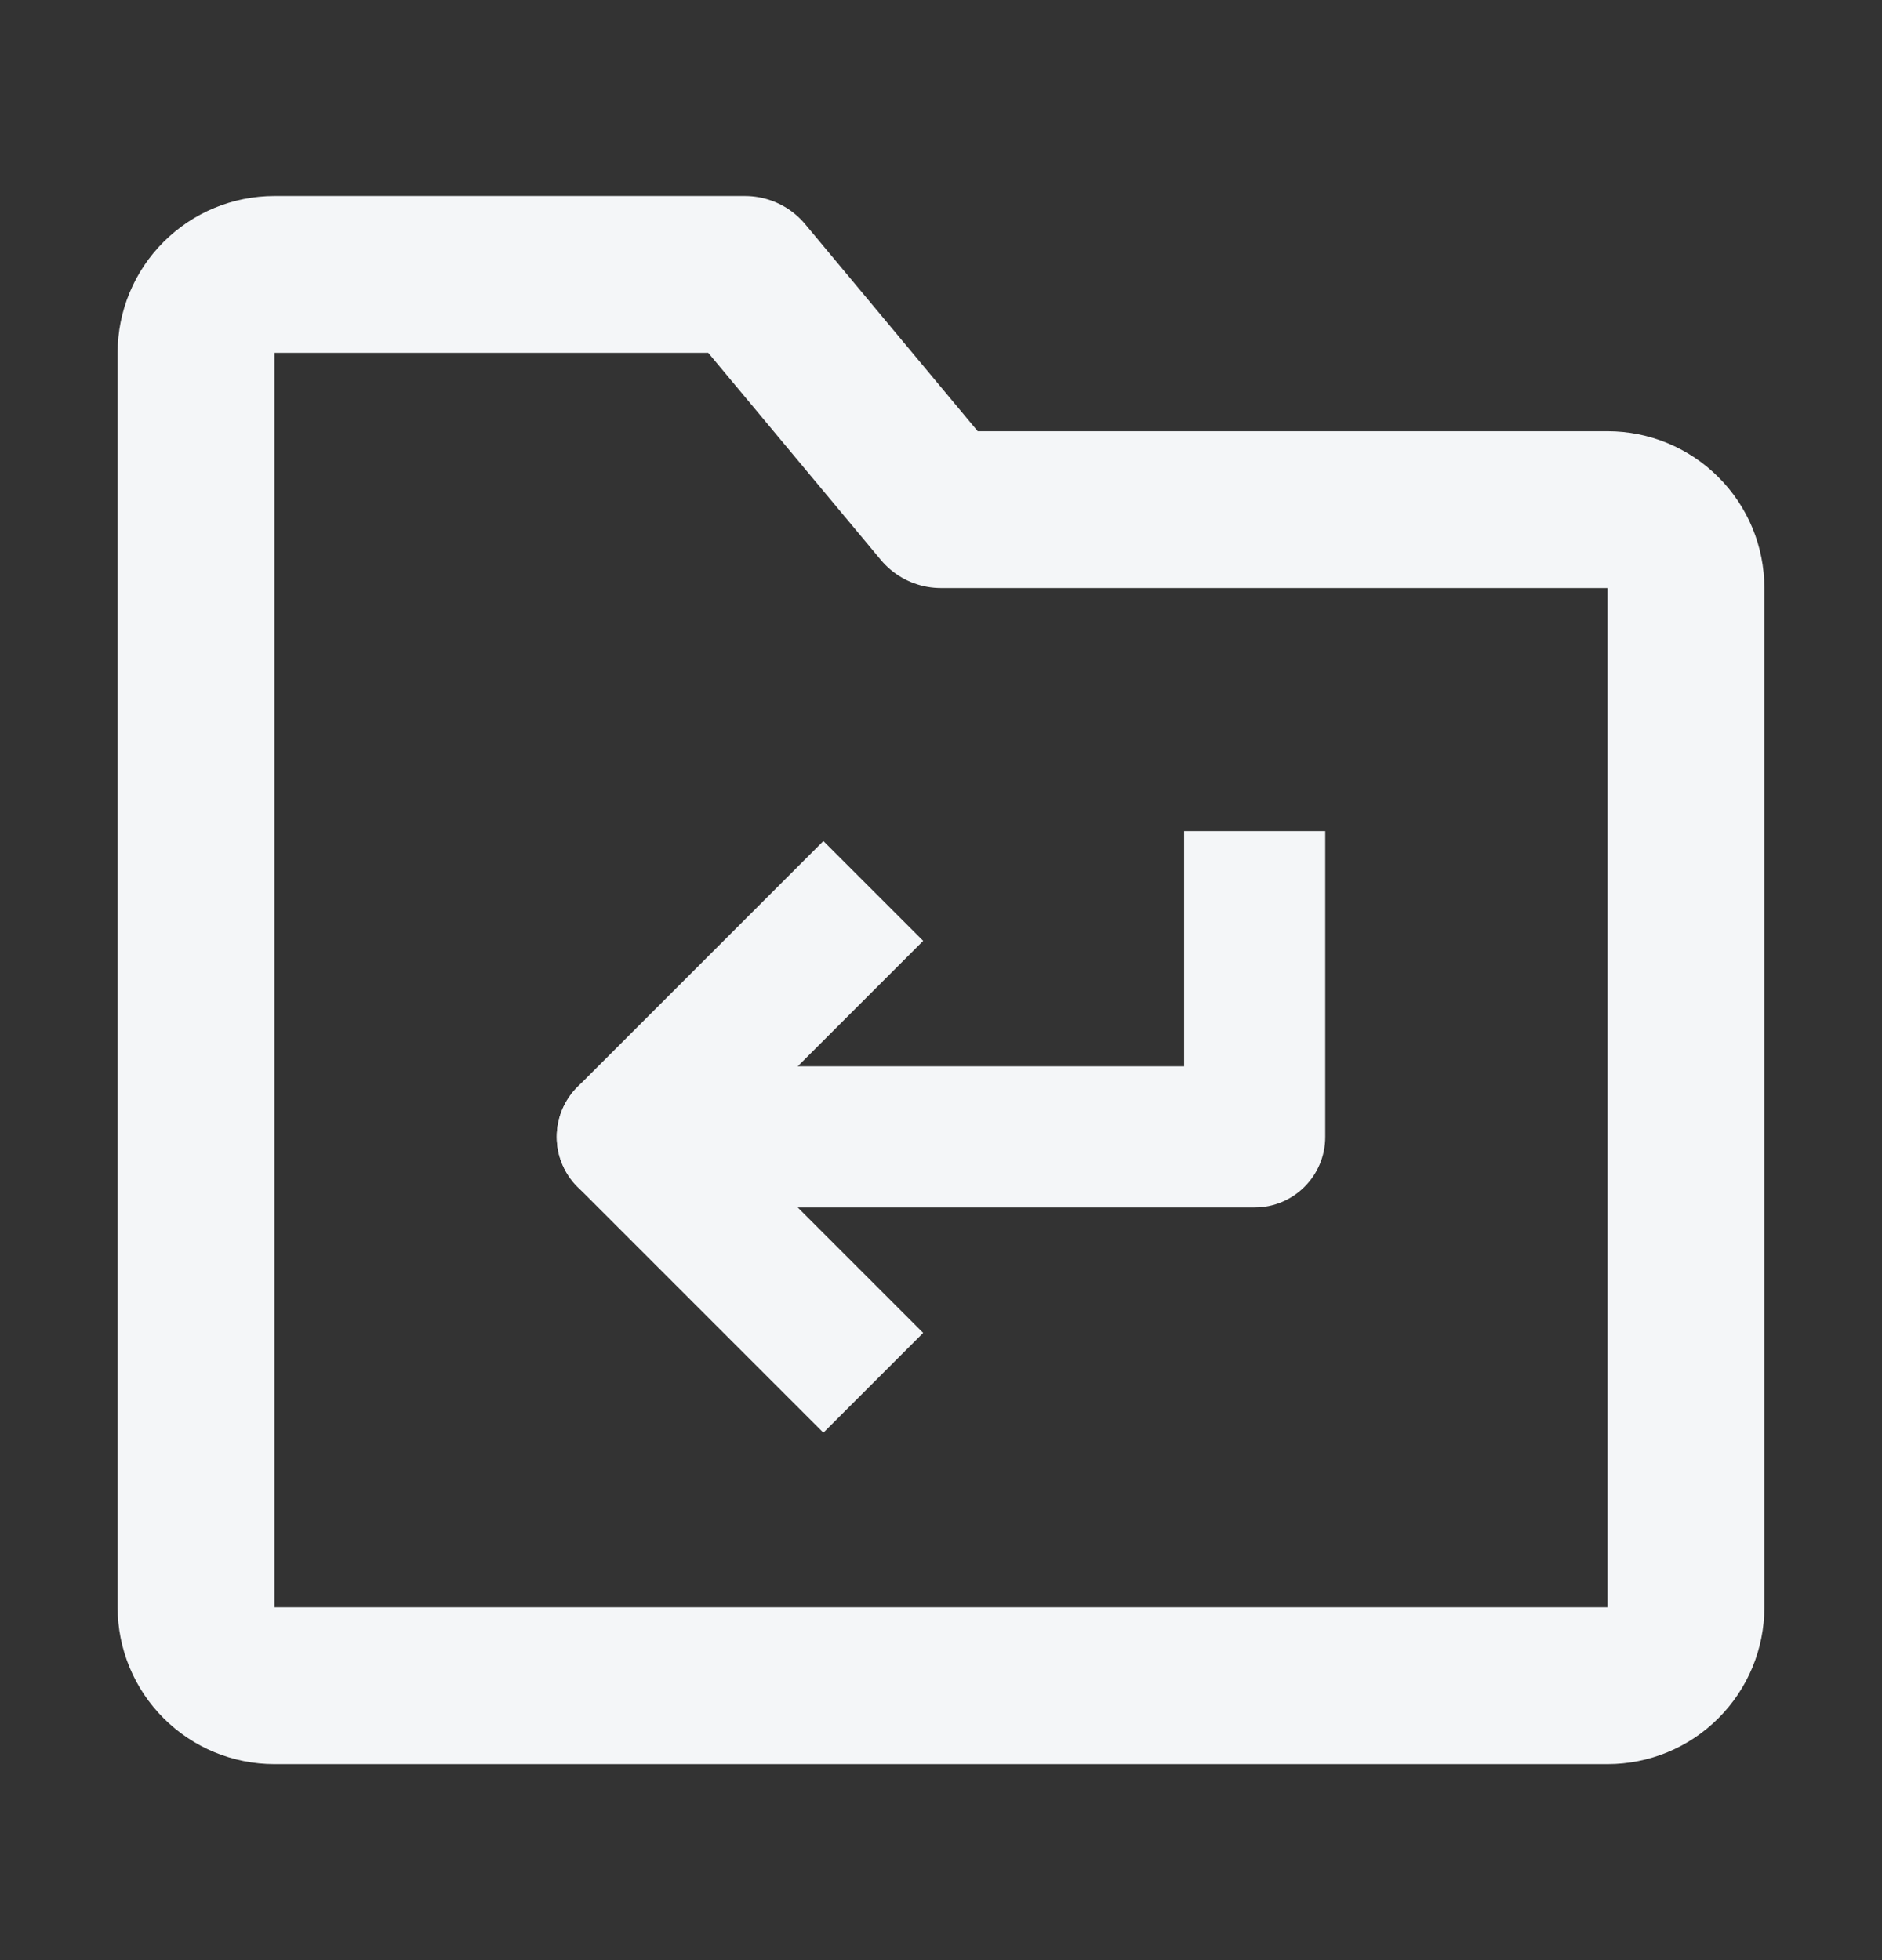 <svg width="24" height="25" viewBox="0 0 24 25" fill="none" xmlns="http://www.w3.org/2000/svg">
<rect x="0" y="0" width="24" height="25" fill="#333333" stroke="none"/>
<path d="M2.5 4.5C2.5 4.235 2.605 3.98 2.793 3.793C2.98 3.605 3.235 3.5 3.5 3.5H9.5L12 6.5H20.5C20.765 6.5 21.02 6.605 21.207 6.793C21.395 6.98 21.5 7.235 21.5 7.5V20.5C21.5 20.765 21.395 21.02 21.207 21.207C21.02 21.395 20.765 21.5 20.5 21.5H3.5C3.235 21.5 2.98 21.395 2.793 21.207C2.605 21.02 2.5 20.765 2.5 20.5V4.5Z" stroke="#F4F6F8" stroke-width="2" stroke-linejoin="round"/>
<path d="M10.5 12L8 14.5L10.5 17" stroke="#F4F6F8" stroke-width="1.8" stroke-linecap="square" stroke-linejoin="round"/>
<path d="M8 13.6C7.503 13.6 7.1 14.003 7.1 14.5C7.1 14.997 7.503 15.4 8 15.4V13.6ZM16 14.5V15.4C16.497 15.4 16.9 14.997 16.9 14.5H16ZM16.9 11.5V10.6H15.1V11.5H16.9ZM8 15.4H16V13.6H8V15.4ZM16.9 14.5V11.5H15.1V14.5H16.9Z" fill="#F4F6F8"/>
</svg>
